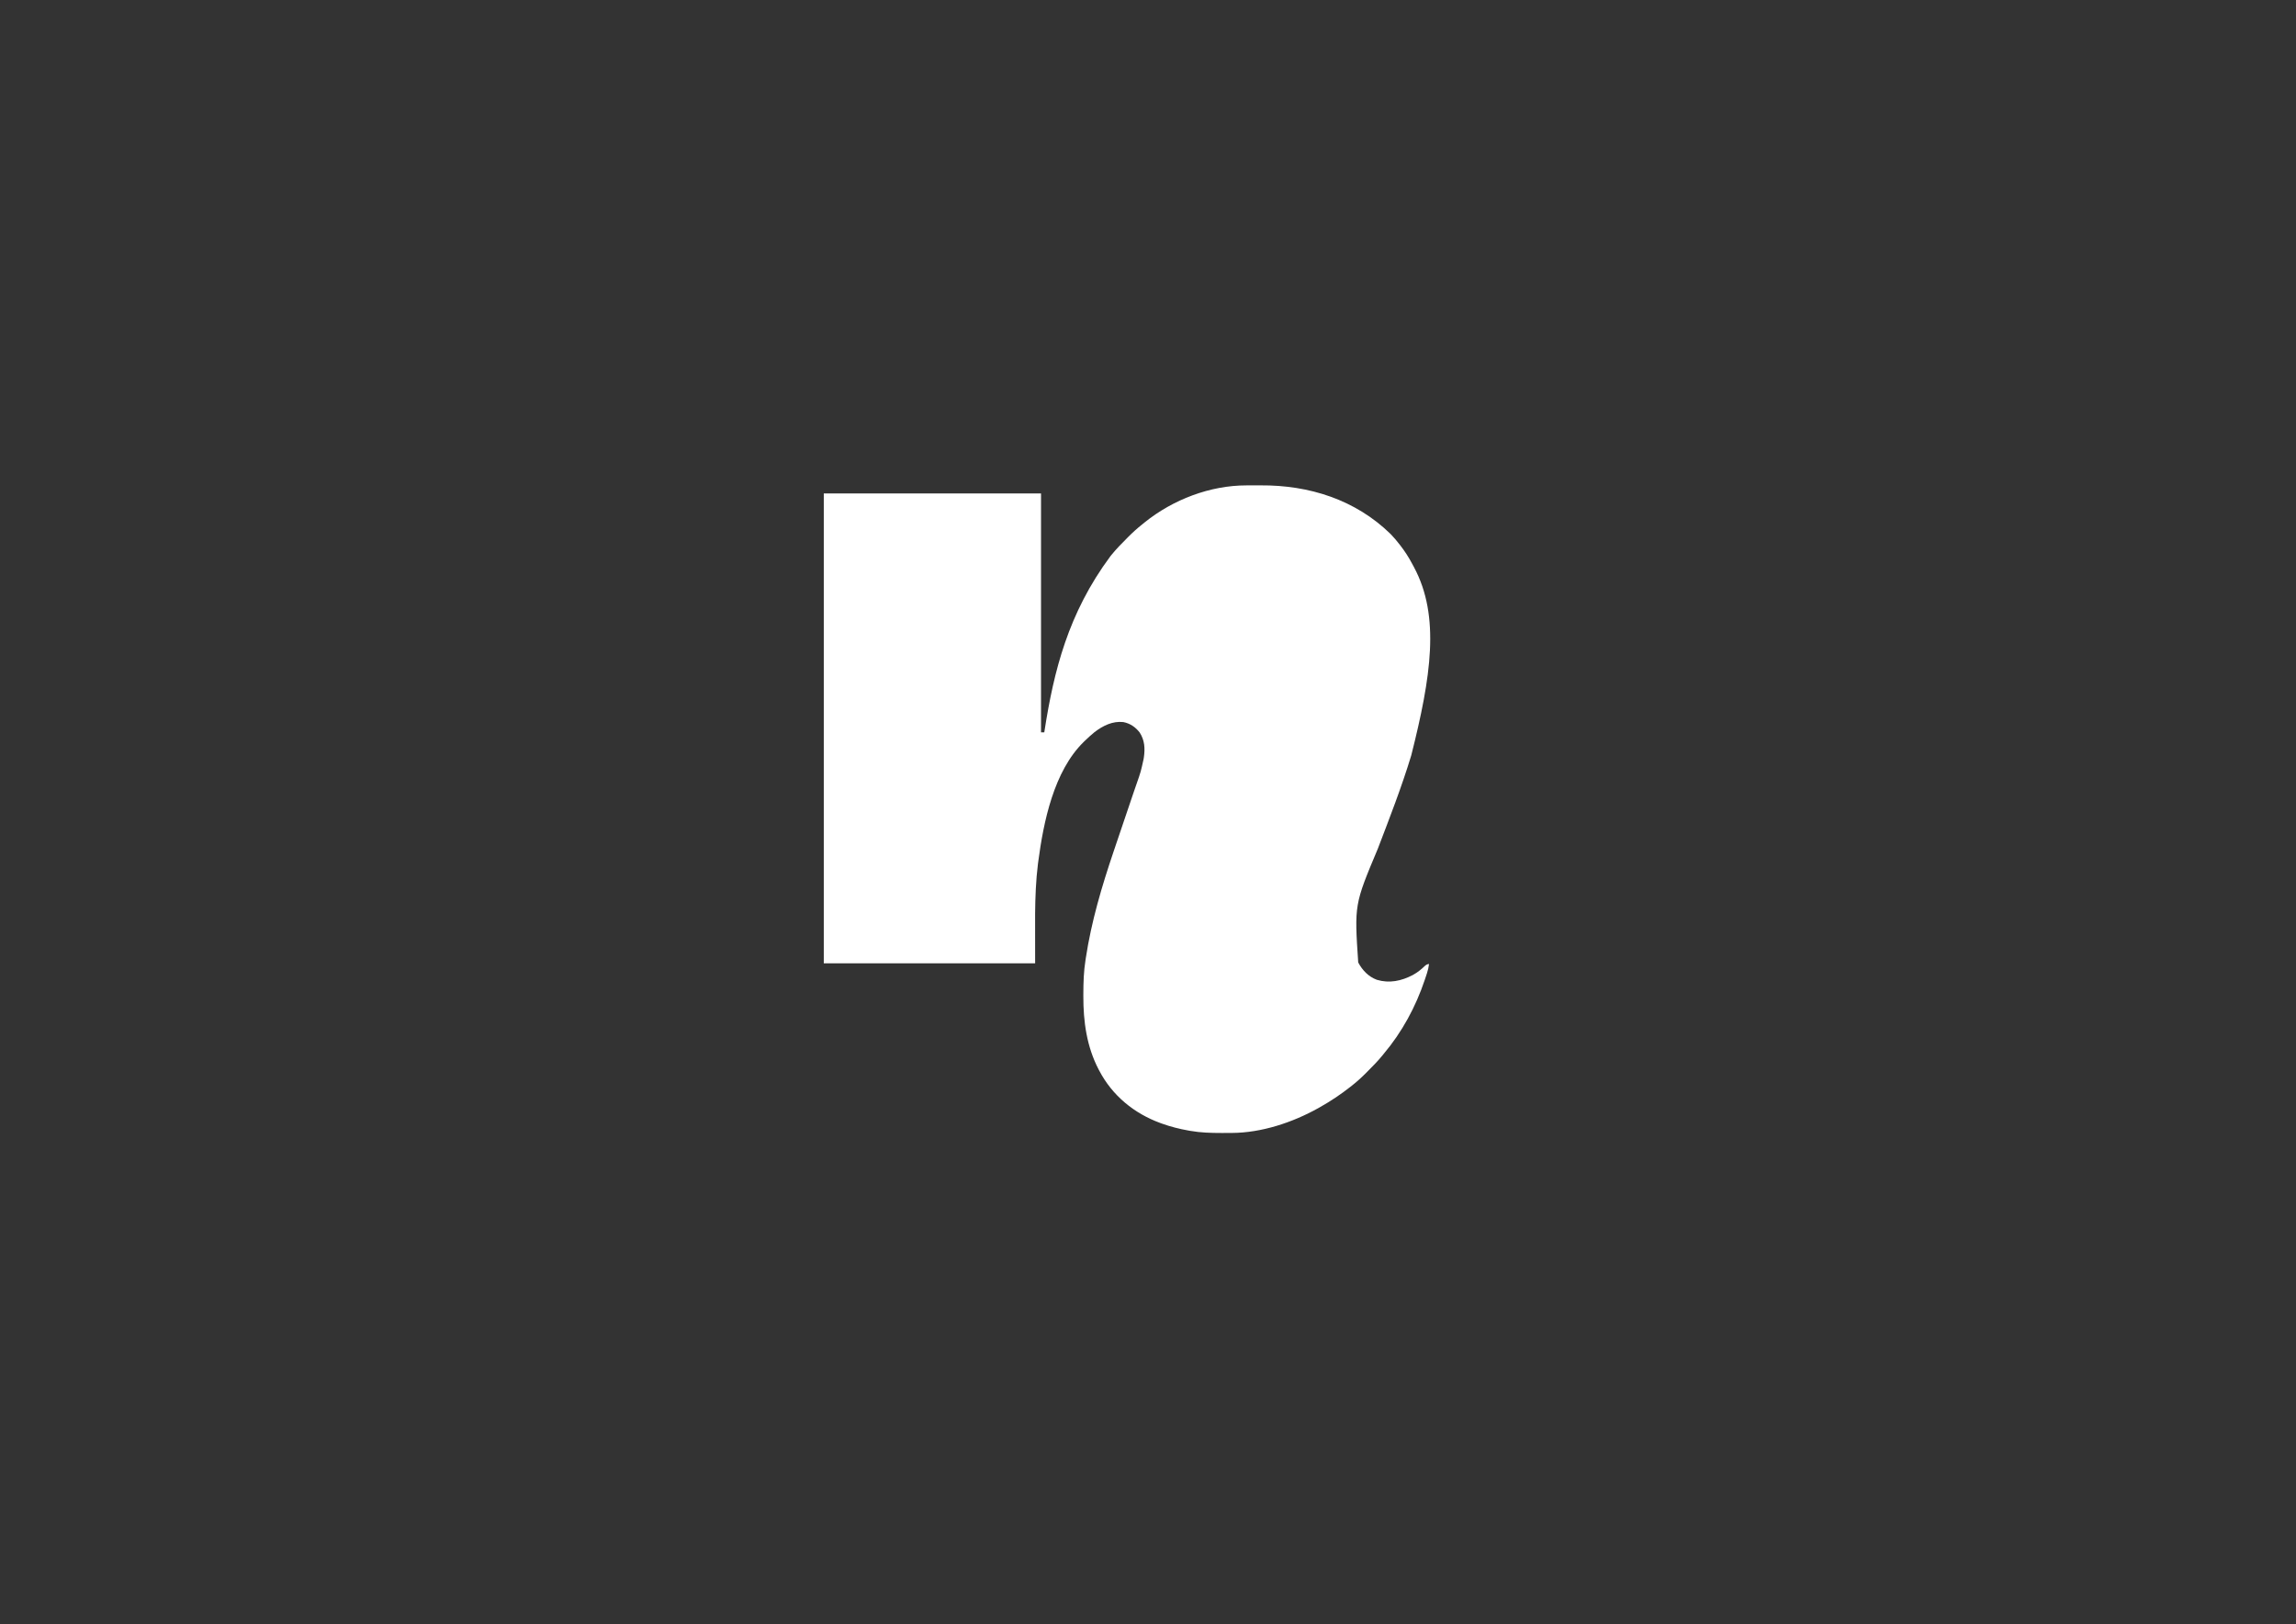 <?xml version="1.0" encoding="UTF-8"?>
<svg version="1.1" xmlns="http://www.w3.org/2000/svg" width="3509" height="2482">
<rect width="100%" height="100%" fill="#333333" stroke="none"/>
<path d="M0 0 C1.395 -0.004 2.789 -0.008 4.184 -0.013 C7.086 -0.02 9.989 -0.02 12.891 -0.015 C15.805 -0.01 18.719 -0.017 21.633 -0.035 C95.796 -0.497 166.467 21.852 220.227 74.363 C225.142 79.407 229.603 84.735 233.914 90.301 C234.349 90.859 234.783 91.417 235.231 91.992 C241.948 100.678 247.744 109.614 252.869 119.324 C253.873 121.222 254.902 123.105 255.934 124.988 C296.242 200.238 282.015 292.764 251.71 412.725 C237.031 461.015 218.7 508.073 200.664 555.18 C164.797 640.527 164.797 640.527 170.684 728.992 C177.049 740.935 186.371 750.75 199.203 755.488 C218.308 761.214 236.632 757.288 253.914 748.301 C261.033 744.405 266.908 739.773 272.723 734.121 C274.888 732.322 276.165 731.689 278.914 731.301 C278.327 736.192 277.318 740.641 275.797 745.324 C275.478 746.306 275.478 746.306 275.153 747.308 C274.457 749.434 273.75 751.555 273.039 753.676 C272.795 754.408 272.55 755.14 272.298 755.894 C258.581 796.724 237.715 835.319 209.914 868.301 C209.15 869.251 208.385 870.201 207.598 871.18 C200.542 879.827 192.719 887.713 184.852 895.613 C184.297 896.173 183.743 896.733 183.171 897.309 C176.09 904.443 168.847 911.102 160.914 917.301 C160.185 917.879 159.456 918.456 158.705 919.052 C143.863 930.747 128.378 941.036 111.914 950.301 C111.182 950.713 110.451 951.126 109.697 951.551 C70.157 973.618 22.981 989.285 -22.648 989.504 C-23.63 989.511 -24.611 989.518 -25.622 989.525 C-28.777 989.543 -31.931 989.549 -35.086 989.551 C-36.702 989.552 -36.702 989.552 -38.351 989.553 C-54.456 989.537 -70.191 989.135 -86.086 986.301 C-87.099 986.124 -88.112 985.947 -89.156 985.765 C-102.792 983.313 -116.046 979.988 -129.086 975.301 C-129.9 975.008 -130.714 974.716 -131.553 974.415 C-171.858 959.668 -205.086 932.492 -225.086 894.301 C-225.445 893.62 -225.805 892.939 -226.175 892.237 C-244.281 857.44 -249.523 819.169 -249.398 780.426 C-249.396 778.664 -249.396 778.664 -249.393 776.867 C-249.347 759.487 -248.833 742.492 -246.086 725.301 C-245.92 724.198 -245.753 723.094 -245.582 721.958 C-237.123 666.37 -221.165 612.675 -203.18 559.536 C-201.93 555.84 -200.683 552.143 -199.436 548.446 C-180.442 492.127 -180.442 492.127 -173.598 472.195 C-173.271 471.243 -172.944 470.291 -172.608 469.31 C-171.172 465.127 -169.732 460.944 -168.284 456.765 C-161.595 437.687 -161.595 437.687 -157.273 417.988 C-157.157 417.242 -157.041 416.495 -156.921 415.726 C-154.94 402.188 -155.619 389.376 -163.301 377.617 C-169.698 369.316 -177.919 363.724 -188.254 361.672 C-204.76 359.798 -219.495 367.291 -232.359 377.062 C-237.469 381.257 -242.331 385.708 -247.086 390.301 C-247.652 390.844 -248.219 391.388 -248.802 391.948 C-294.54 436.643 -310.303 514.149 -318.336 575.051 C-318.487 576.183 -318.638 577.315 -318.793 578.481 C-325.03 628.762 -322.64 679.912 -323.086 730.301 C-429.676 730.301 -536.266 730.301 -646.086 730.301 C-646.086 493.361 -646.086 256.421 -646.086 12.301 C-536.526 12.301 -426.966 12.301 -314.086 12.301 C-314.086 132.751 -314.086 253.201 -314.086 377.301 C-312.436 377.301 -310.786 377.301 -309.086 377.301 C-308.941 376.368 -308.796 375.436 -308.646 374.476 C-294.573 284.422 -272.894 195.543 -208.086 108.301 C-207.613 107.71 -207.141 107.119 -206.654 106.51 C-199.172 97.269 -190.836 88.848 -182.461 80.426 C-181.932 79.891 -181.403 79.357 -180.858 78.806 C-173.937 71.833 -166.811 65.393 -159.086 59.301 C-157.905 58.337 -156.725 57.371 -155.547 56.402 C-112.268 21.669 -55.727 -0.04 0 0 Z " fill="#FFFFFF" transform="translate(1905.086,741.699)"/>
</svg>
